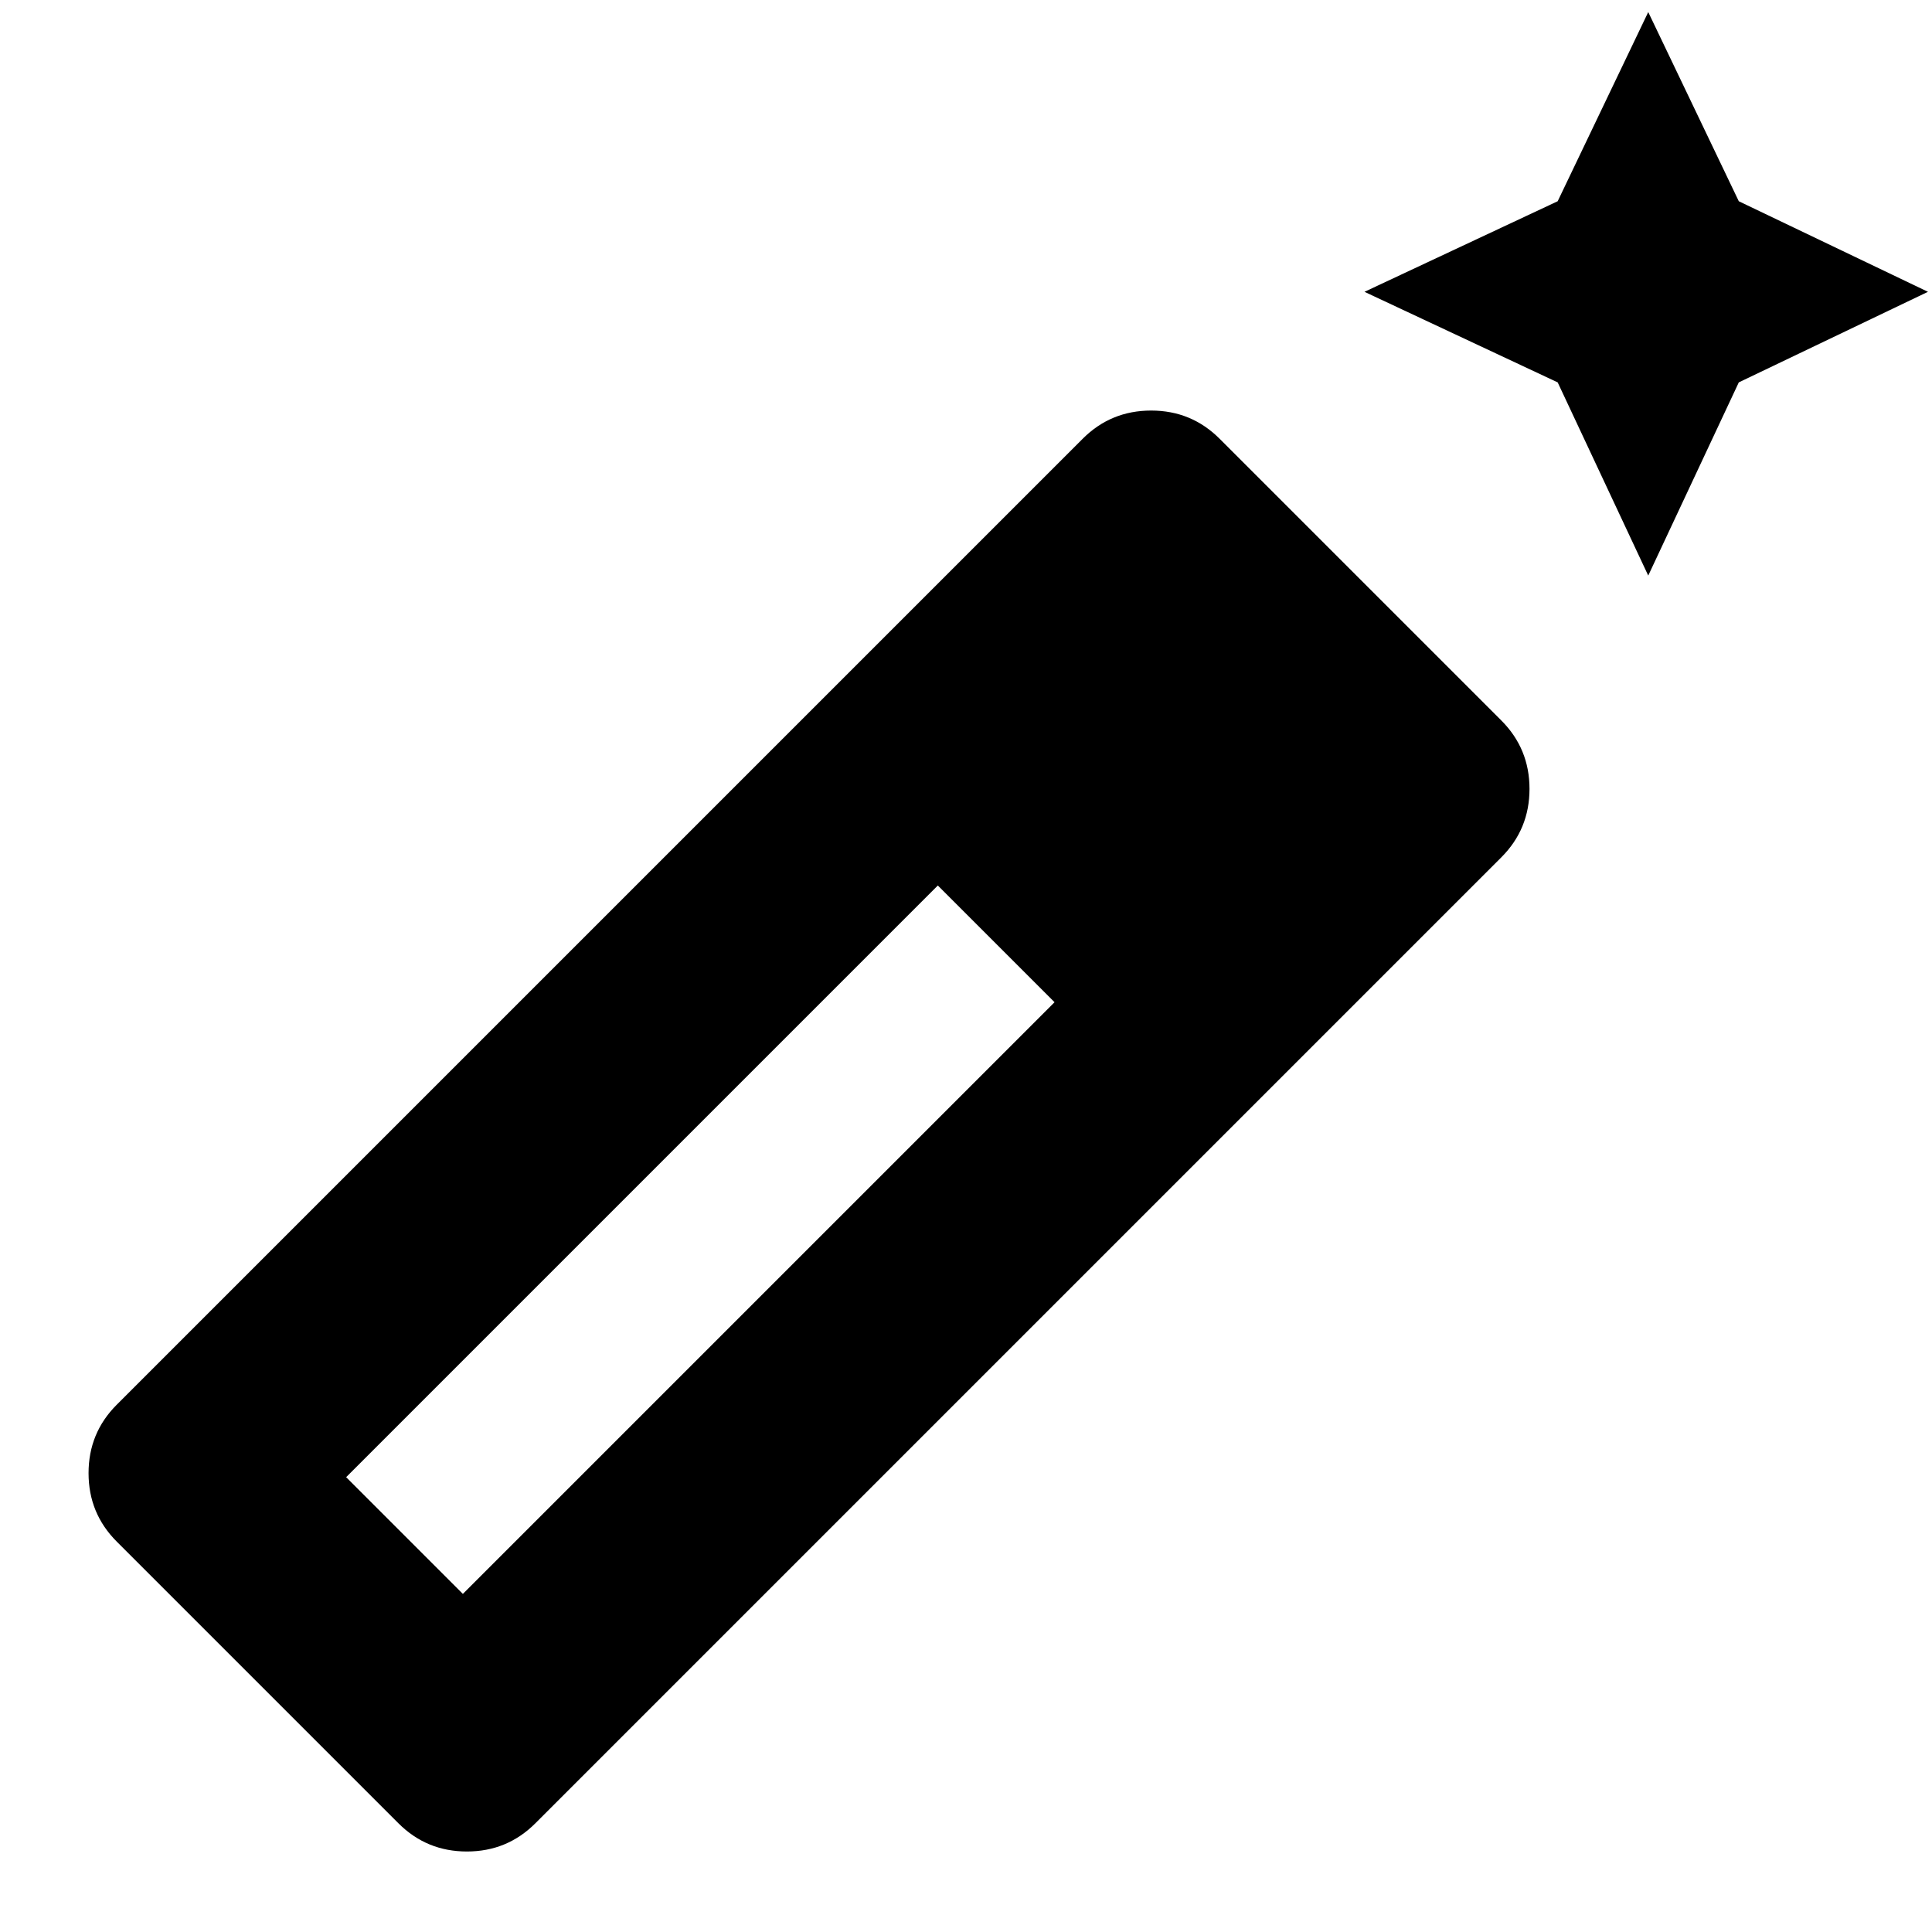 <svg xmlns="http://www.w3.org/2000/svg" height="24" width="24"><path d="m20.475 7.15-1.125-2.4-2.4-1.125 2.4-1.125L20.475.15 21.6 2.5l2.35 1.125L21.6 4.75ZM4.95 22.65l-3.5-3.5q-.35-.35-.35-.85t.35-.85l12-12q.35-.35.85-.35t.85.35l3.5 3.5q.35.35.35.85t-.35.85l-12 12Q6.3 23 5.8 23t-.85-.35Zm.8-2.85 7.35-7.35L11.65 11 4.3 18.35Z"/></svg>